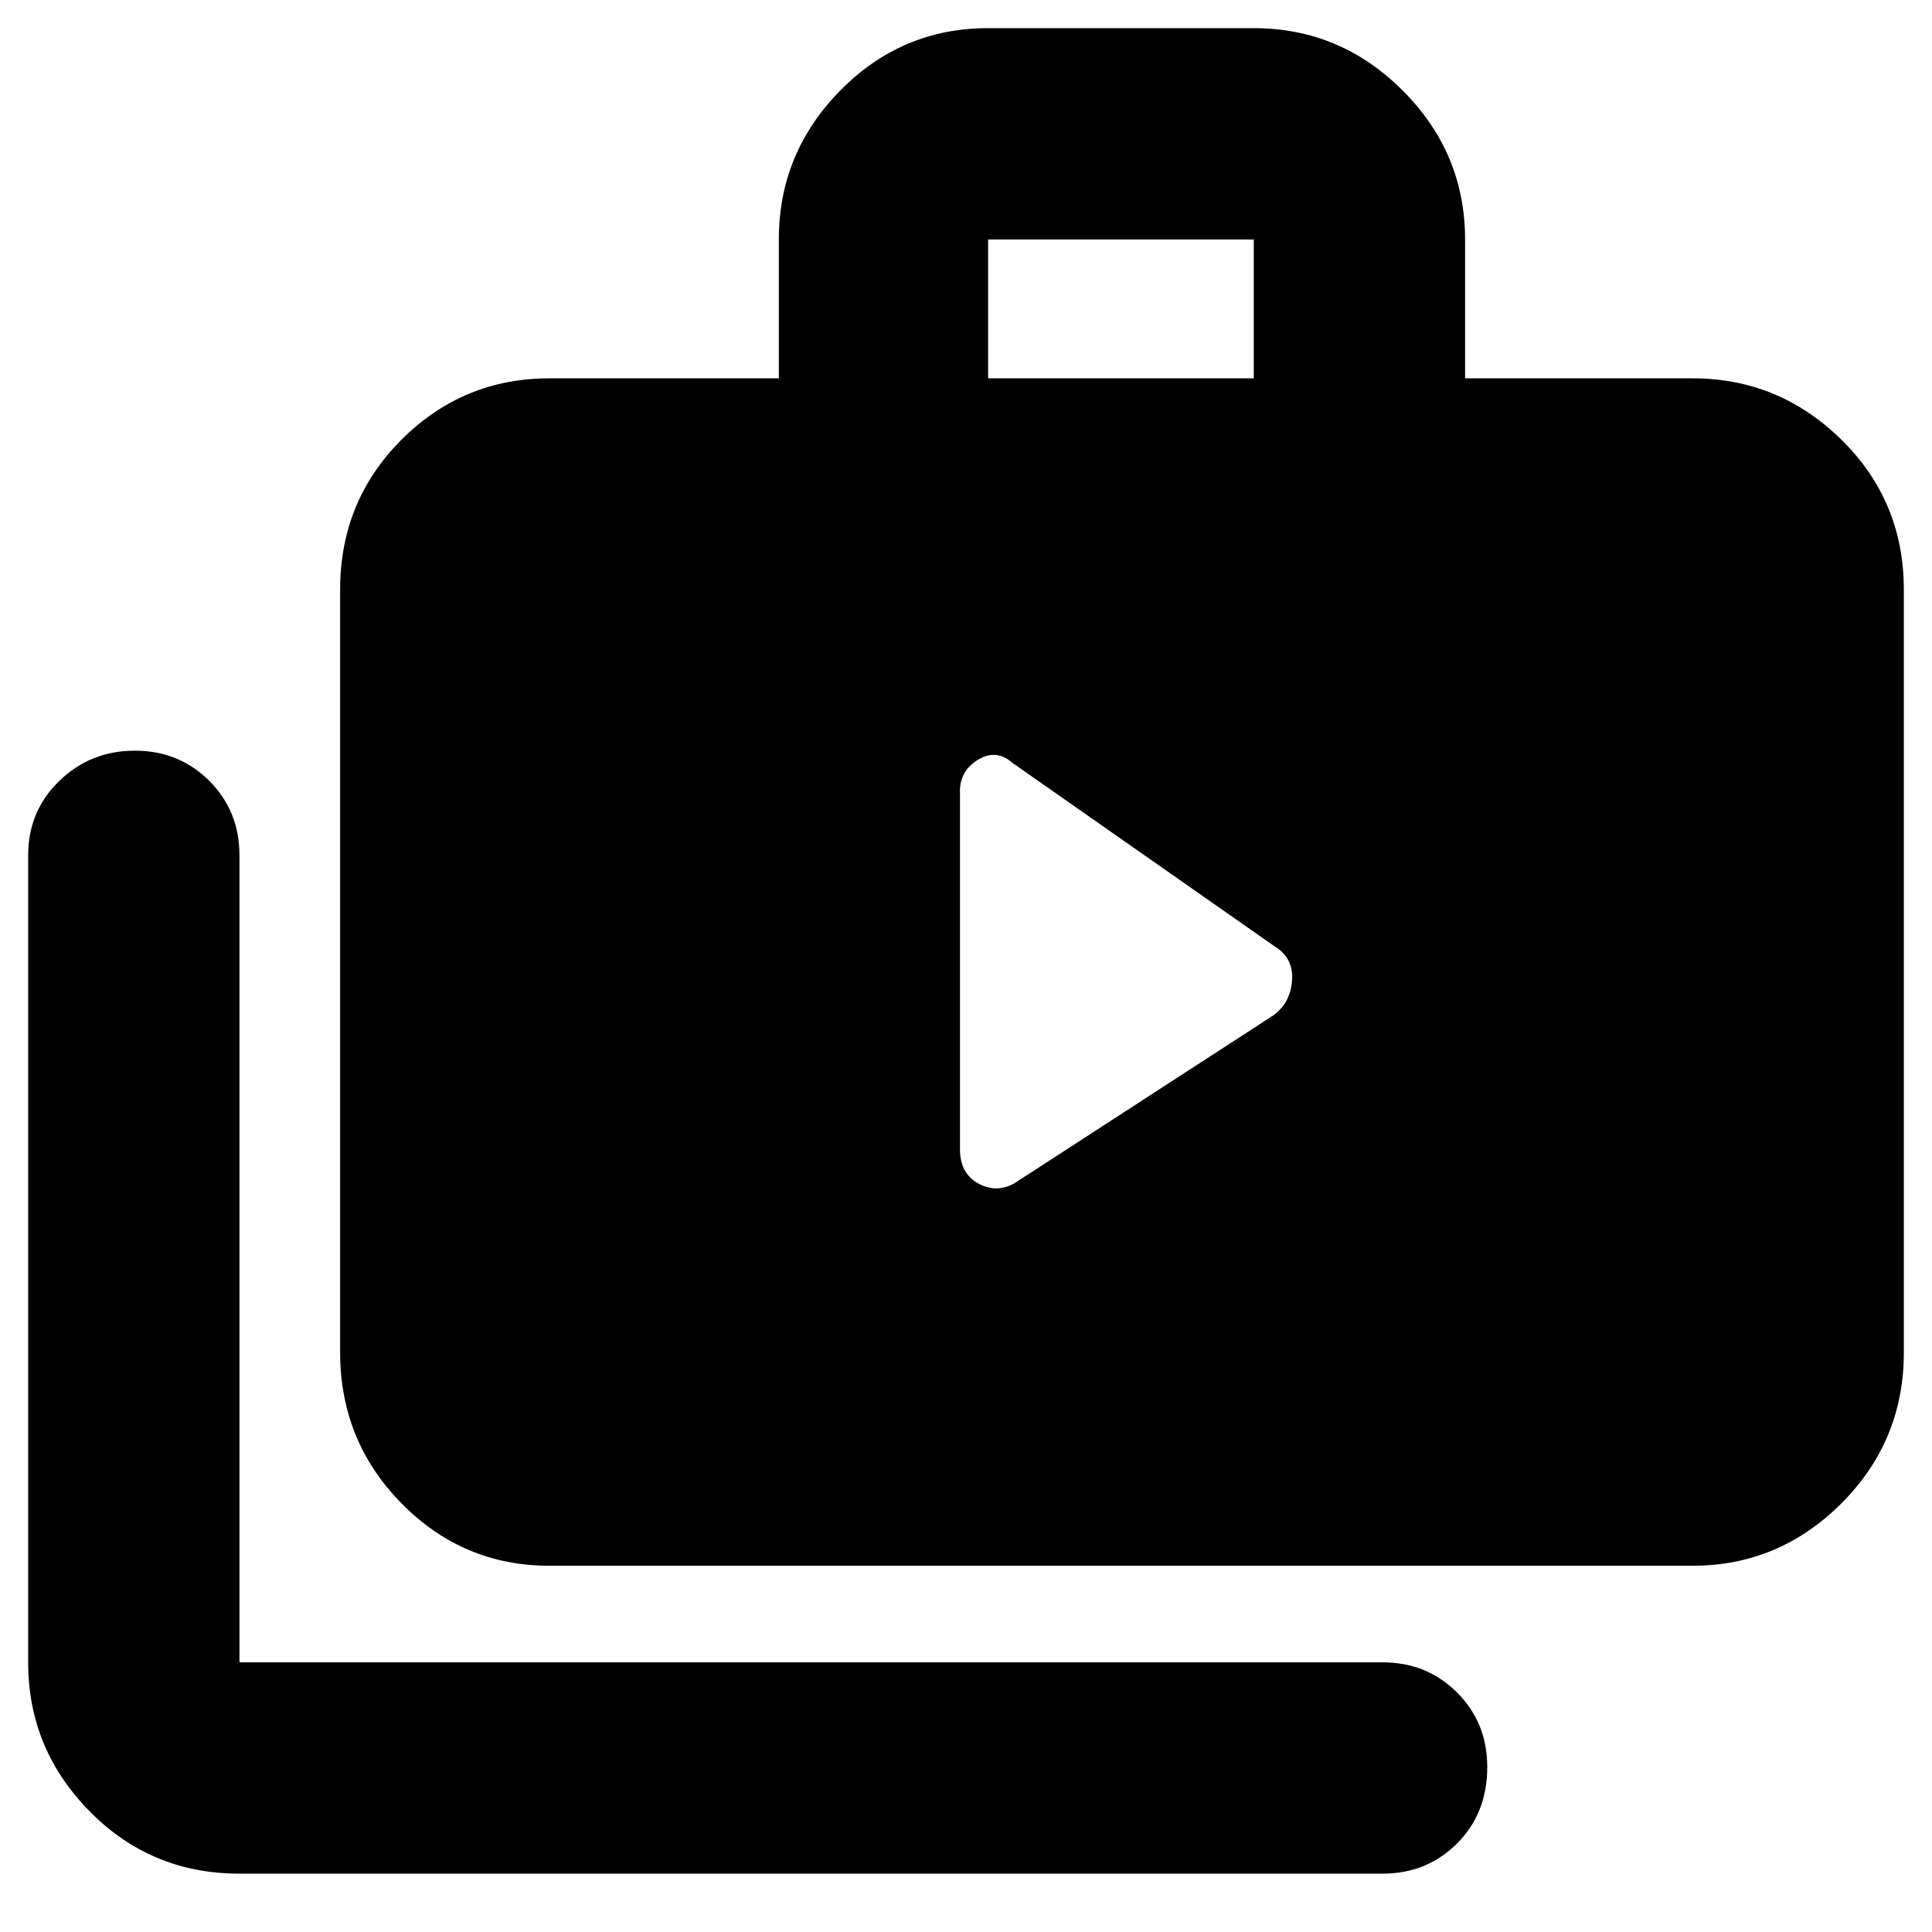 <svg xmlns="http://www.w3.org/2000/svg" height="40" width="40"><path d="M19.875 23.792q0 .5.375.708.375.208.75 0l5.333-3.458q.375-.25.417-.73.042-.479-.375-.729l-5.417-3.791q-.333-.292-.708-.063-.375.229-.375.646Zm-14.917 15q-1.833 0-3.104-1.292Q.583 36.208.583 34.417V17.708q0-.916.646-1.541.646-.625 1.563-.625.916 0 1.541.625.625.625.625 1.541v16.709h23.667q.917 0 1.542.625t.625 1.541q0 .959-.625 1.584-.625.625-1.542.625Zm6.417-6.375q-1.792 0-3.063-1.292-1.27-1.292-1.27-3.125V12.208q0-1.833 1.27-3.104 1.271-1.271 3.063-1.271h4.75V4.958q0-1.791 1.271-3.083Q18.667.583 20.458.583h5.5q1.792 0 3.084 1.292 1.291 1.292 1.291 3.083v2.875h4.709q1.791 0 3.083 1.271 1.292 1.271 1.292 3.104V28q0 1.833-1.292 3.125t-3.083 1.292Zm9.083-24.584h5.5V4.958h-5.5Z"/></svg>